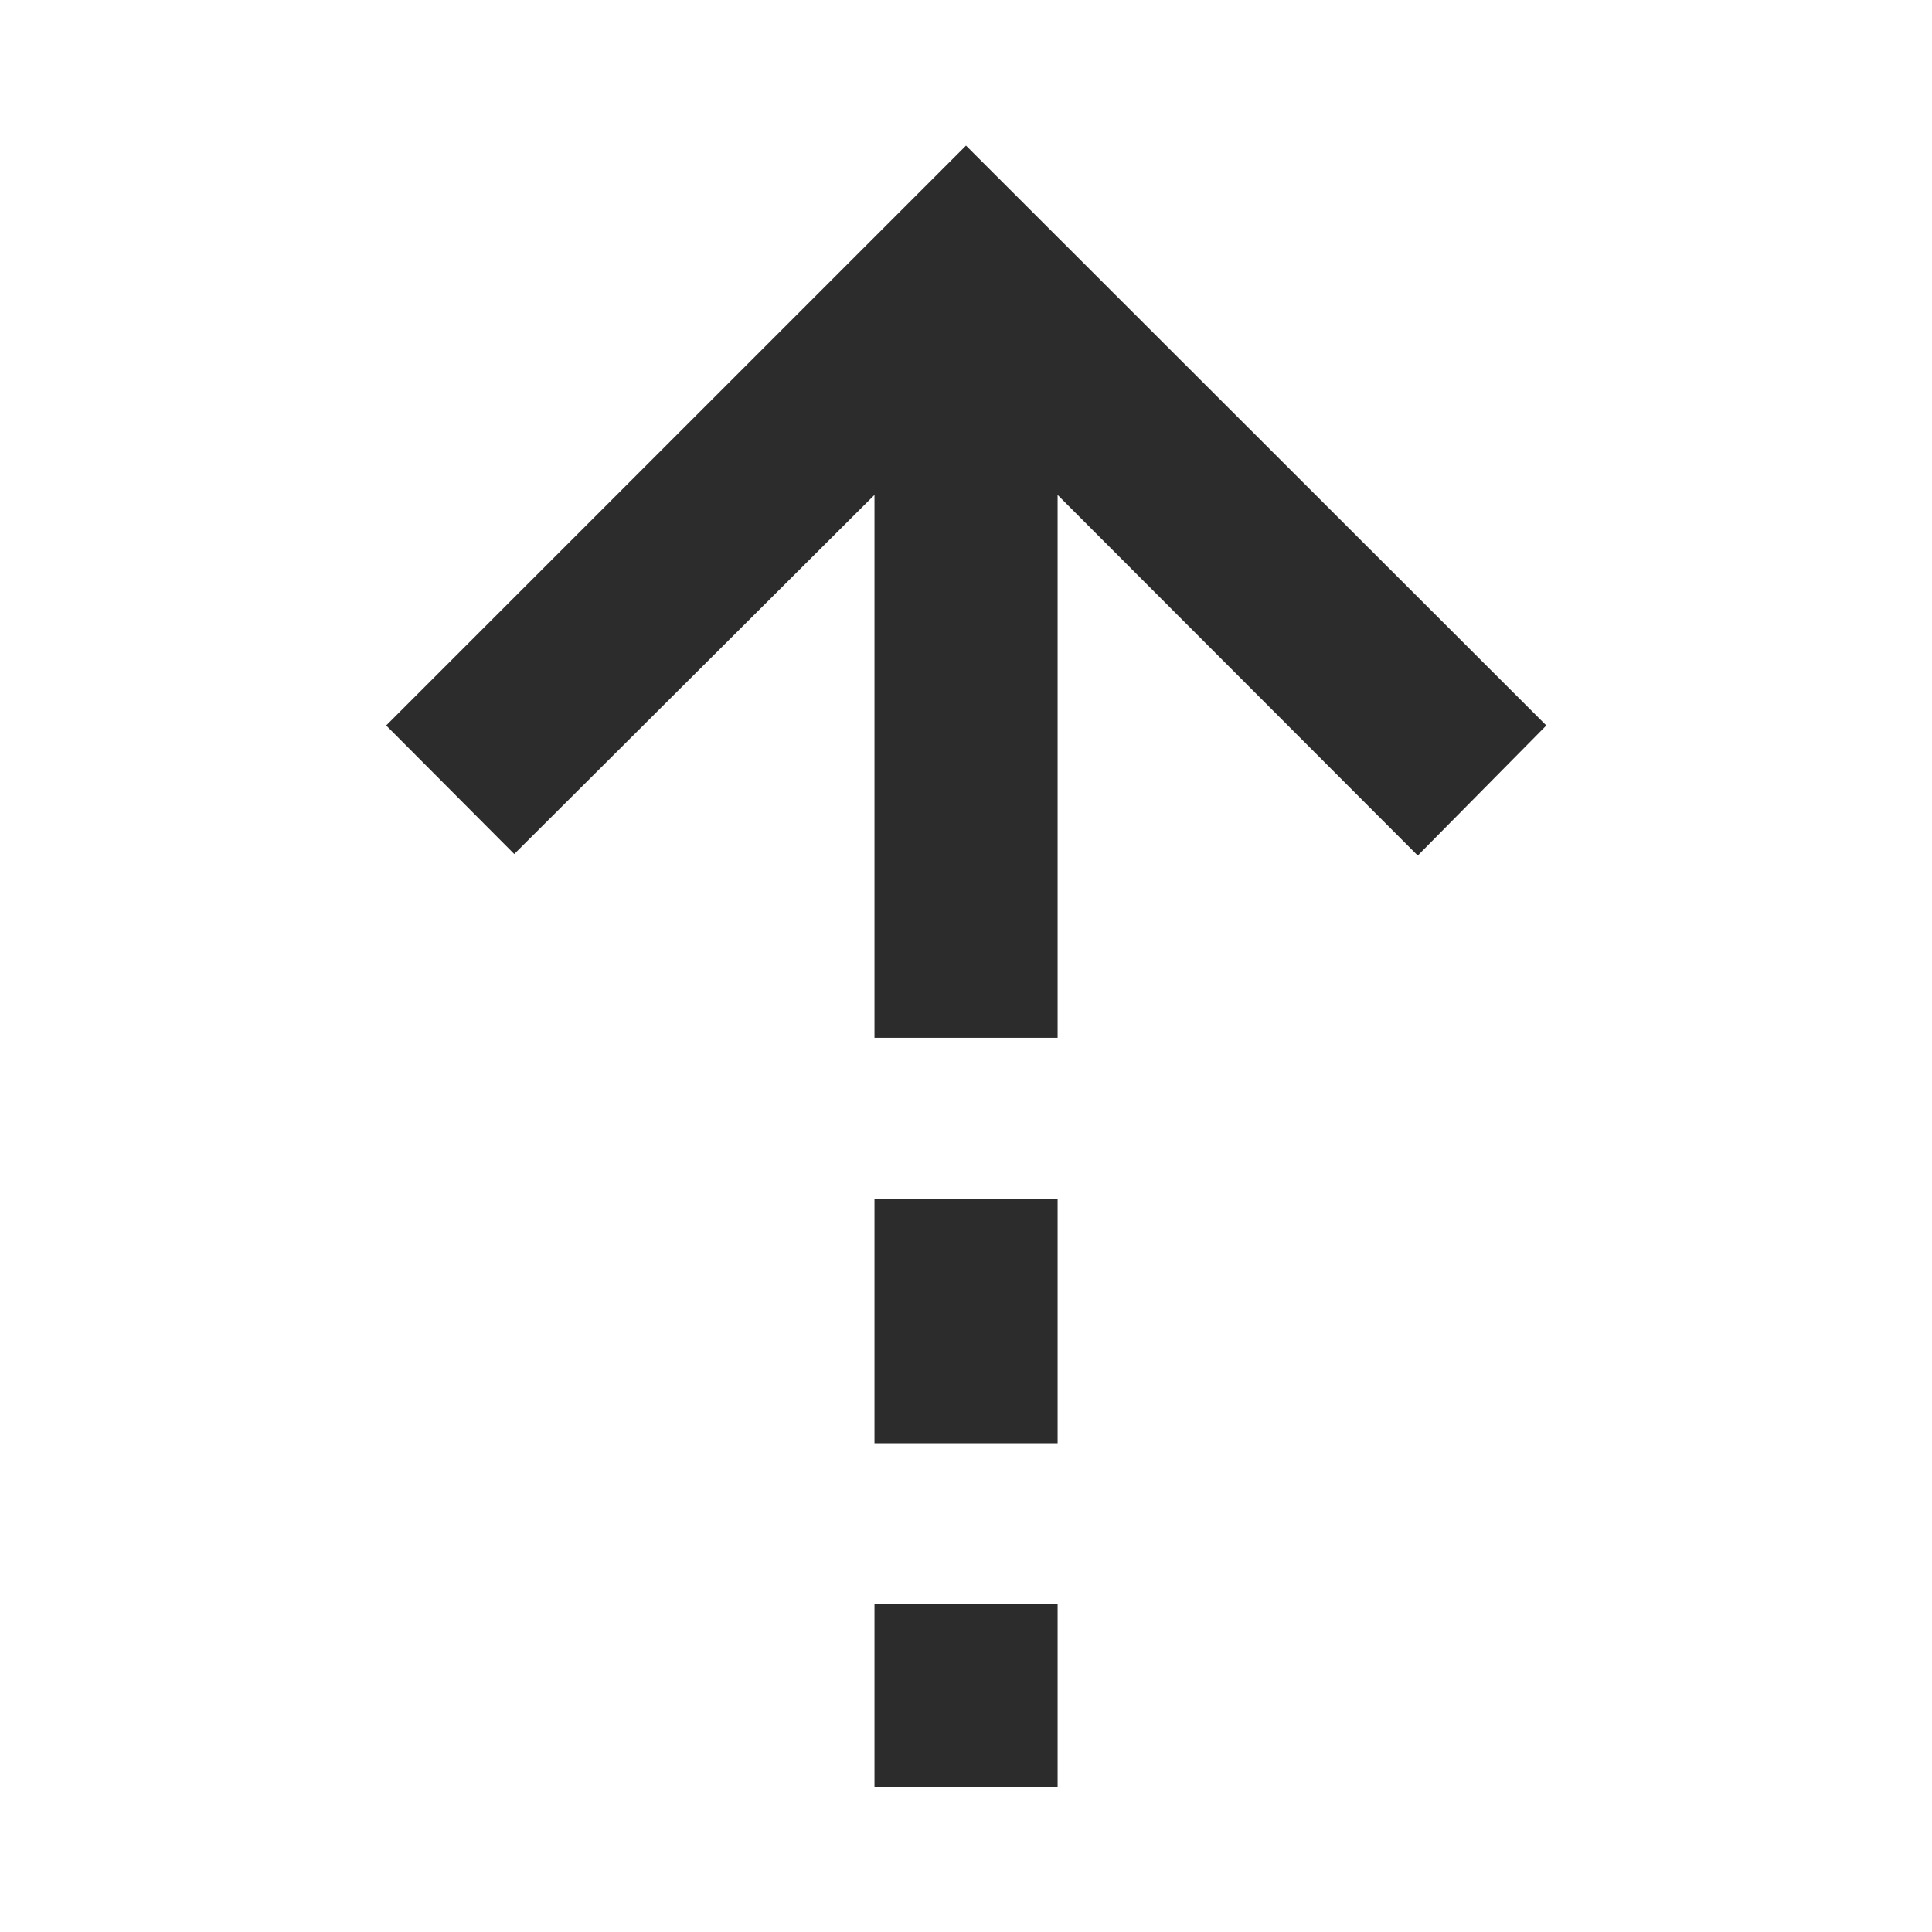 <svg width="24" height="24" viewBox="0 0 24 24" fill="none" xmlns="http://www.w3.org/2000/svg">
<mask id="mask0_92_525" style="mask-type:alpha" maskUnits="userSpaceOnUse" x="0" y="0" width="24" height="24">
<rect width="24" height="24" fill="#D9D9D9"/>
</mask>
<g mask="url(#mask0_92_525)">
<path d="M10.863 6.148L6.388 10.609L4.797 9.012L12 1.809L19.209 9.012L17.612 10.628L13.138 6.148V12.892H10.863V6.148ZM10.863 17.928V14.892H13.138V17.928H10.863ZM10.863 22.203V19.928H13.138V22.203H10.863Z" fill="#2C2C2C"/>
</g>
</svg>
